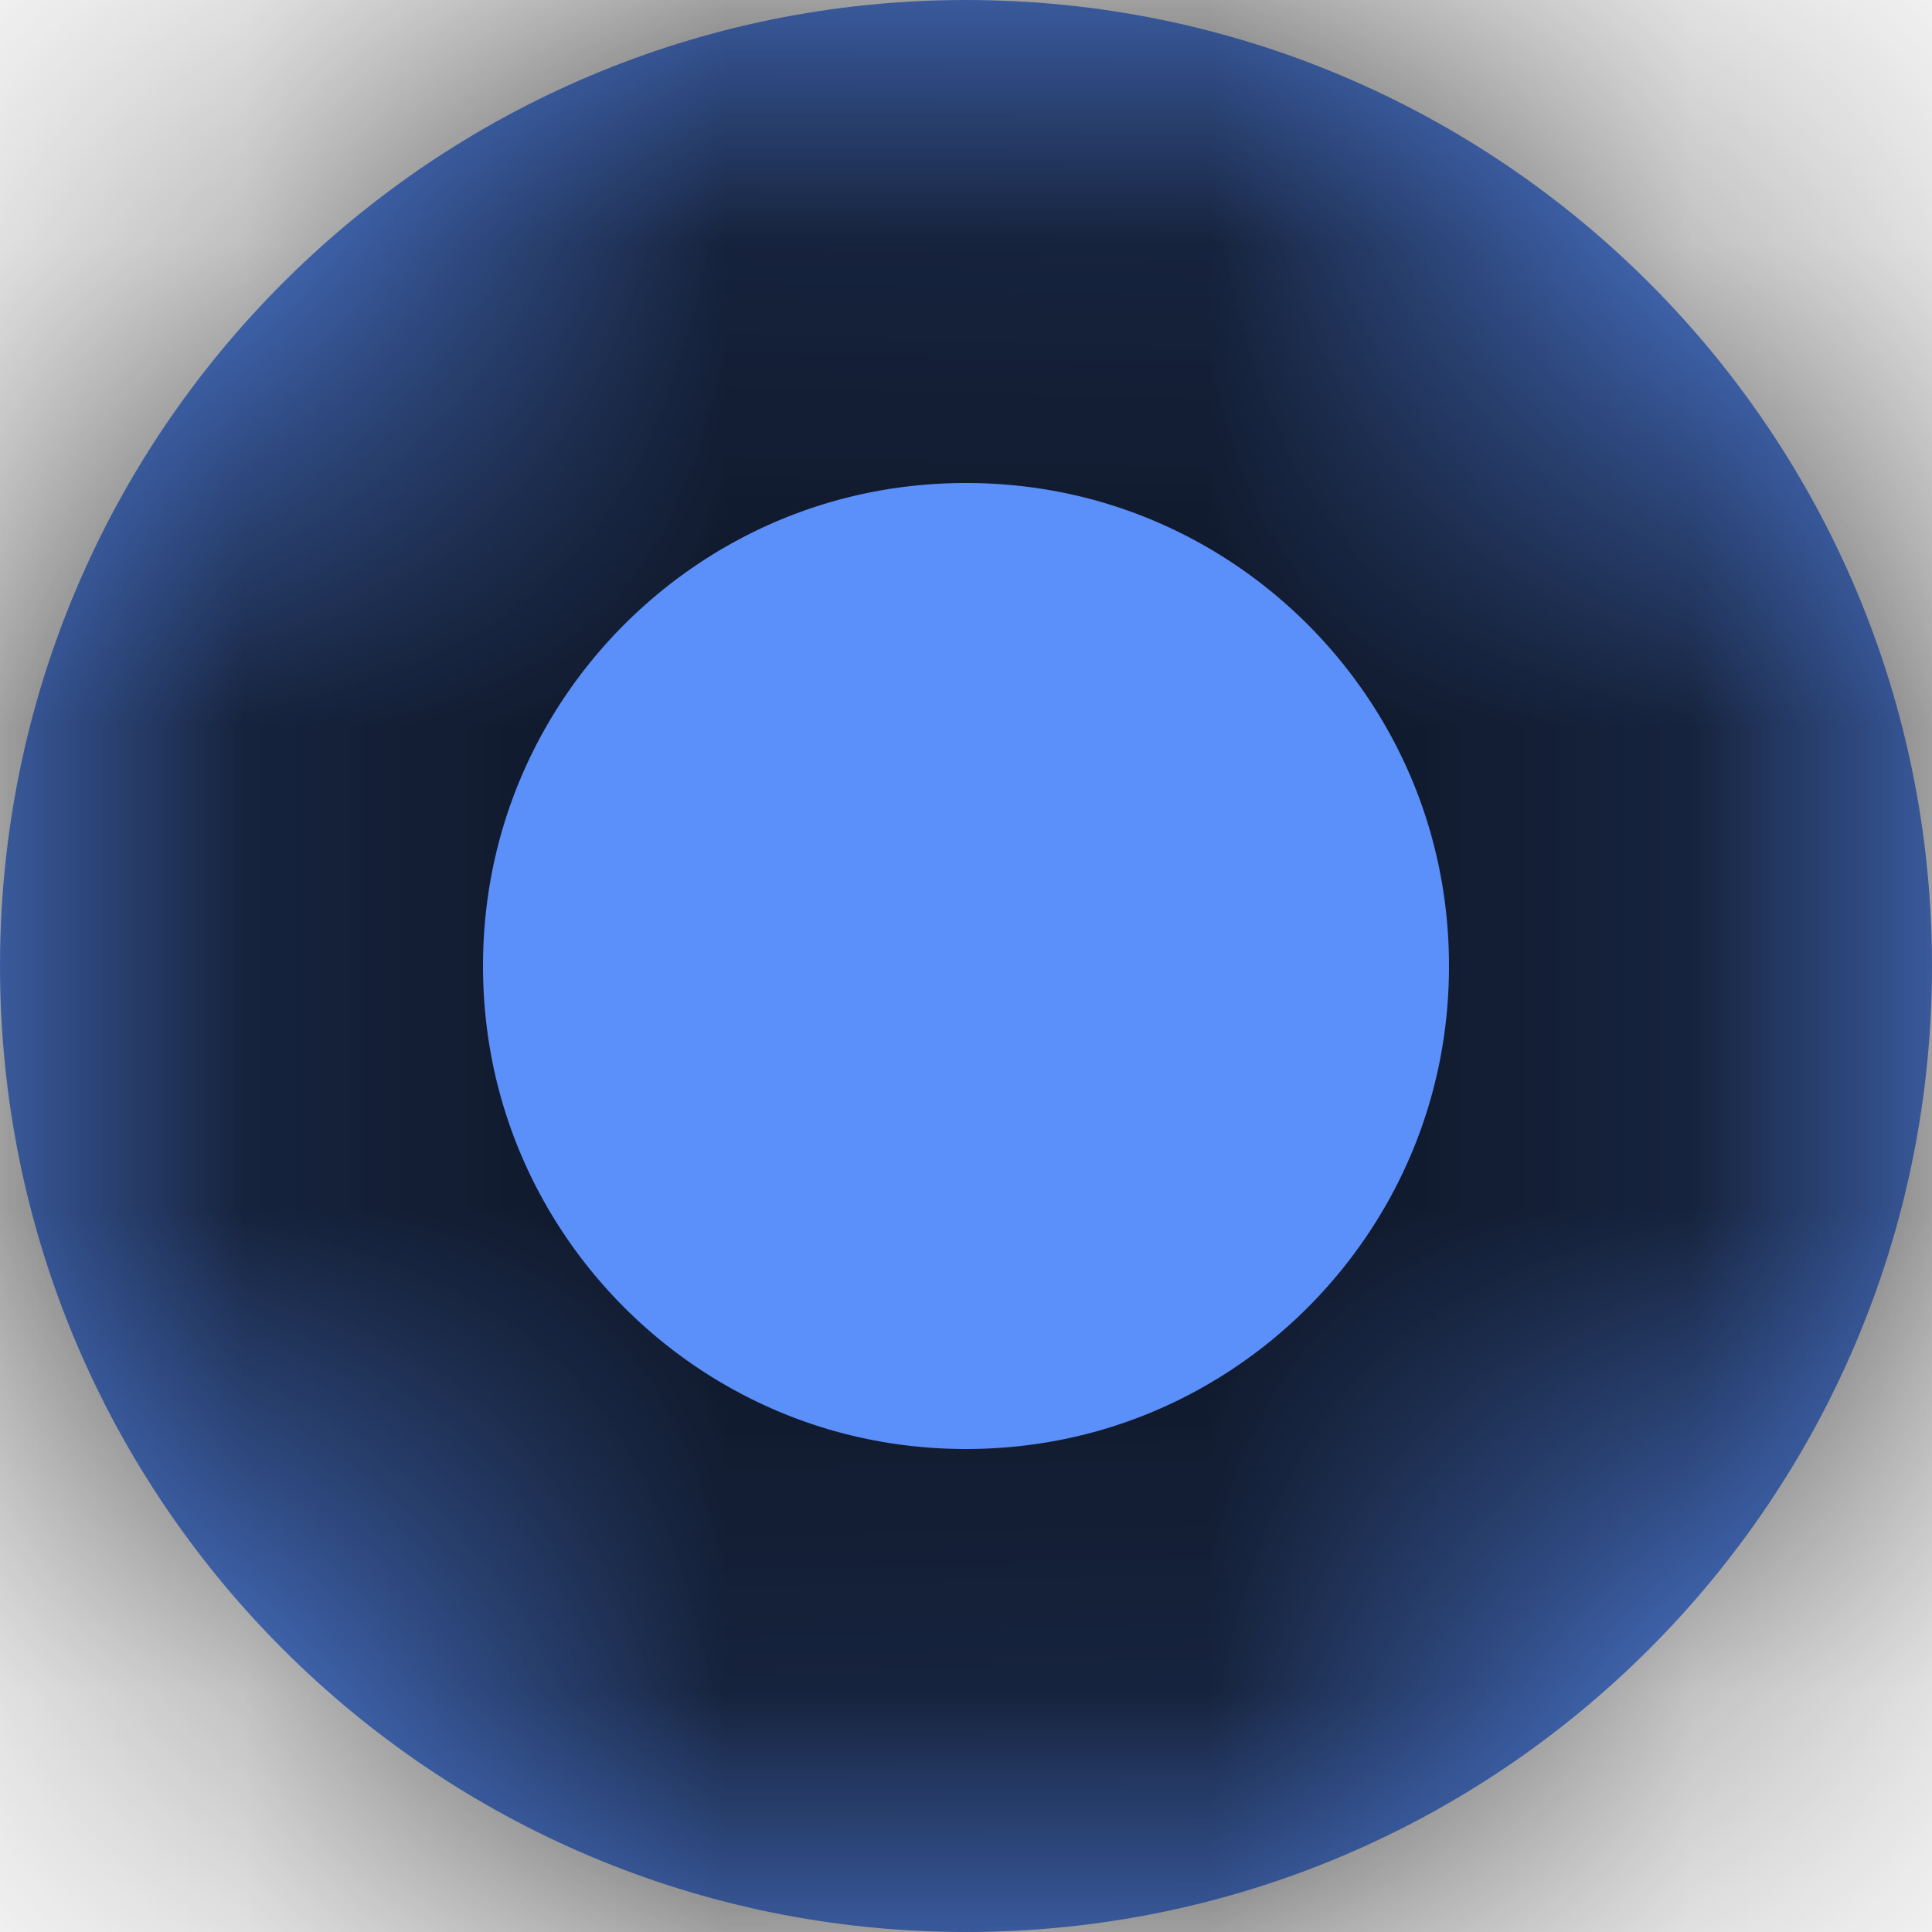 ﻿<?xml version="1.0" encoding="utf-8"?>
<svg version="1.1" xmlns:xlink="http://www.w3.org/1999/xlink" width="4px" height="4px" xmlns="http://www.w3.org/2000/svg">
  <defs>
    <mask fill="white" id="clip4281">
      <path d="M 0 2  C 0 3.105  0.895 4  2 4  C 3.105 4  4 3.105  4 2  C 4 0.895  3.105 0  2 0  C 0.895 0  0 0.895  0 2  Z " fill-rule="evenodd" />
    </mask>
  </defs>
  <g transform="matrix(1 0 0 1 -284 -1317 )">
    <path d="M 0 2  C 0 3.105  0.895 4  2 4  C 3.105 4  4 3.105  4 2  C 4 0.895  3.105 0  2 0  C 0.895 0  0 0.895  0 2  Z " fill-rule="nonzero" fill="#5b8ff9" stroke="none" transform="matrix(1 0 0 1 284 1317 )" />
    <path d="M 0 2  C 0 3.105  0.895 4  2 4  C 3.105 4  4 3.105  4 2  C 4 0.895  3.105 0  2 0  C 0.895 0  0 0.895  0 2  Z " stroke-width="2" stroke="#000000" fill="none" stroke-opacity="0.851" transform="matrix(1 0 0 1 284 1317 )" mask="url(#clip4281)" />
  </g>
</svg>